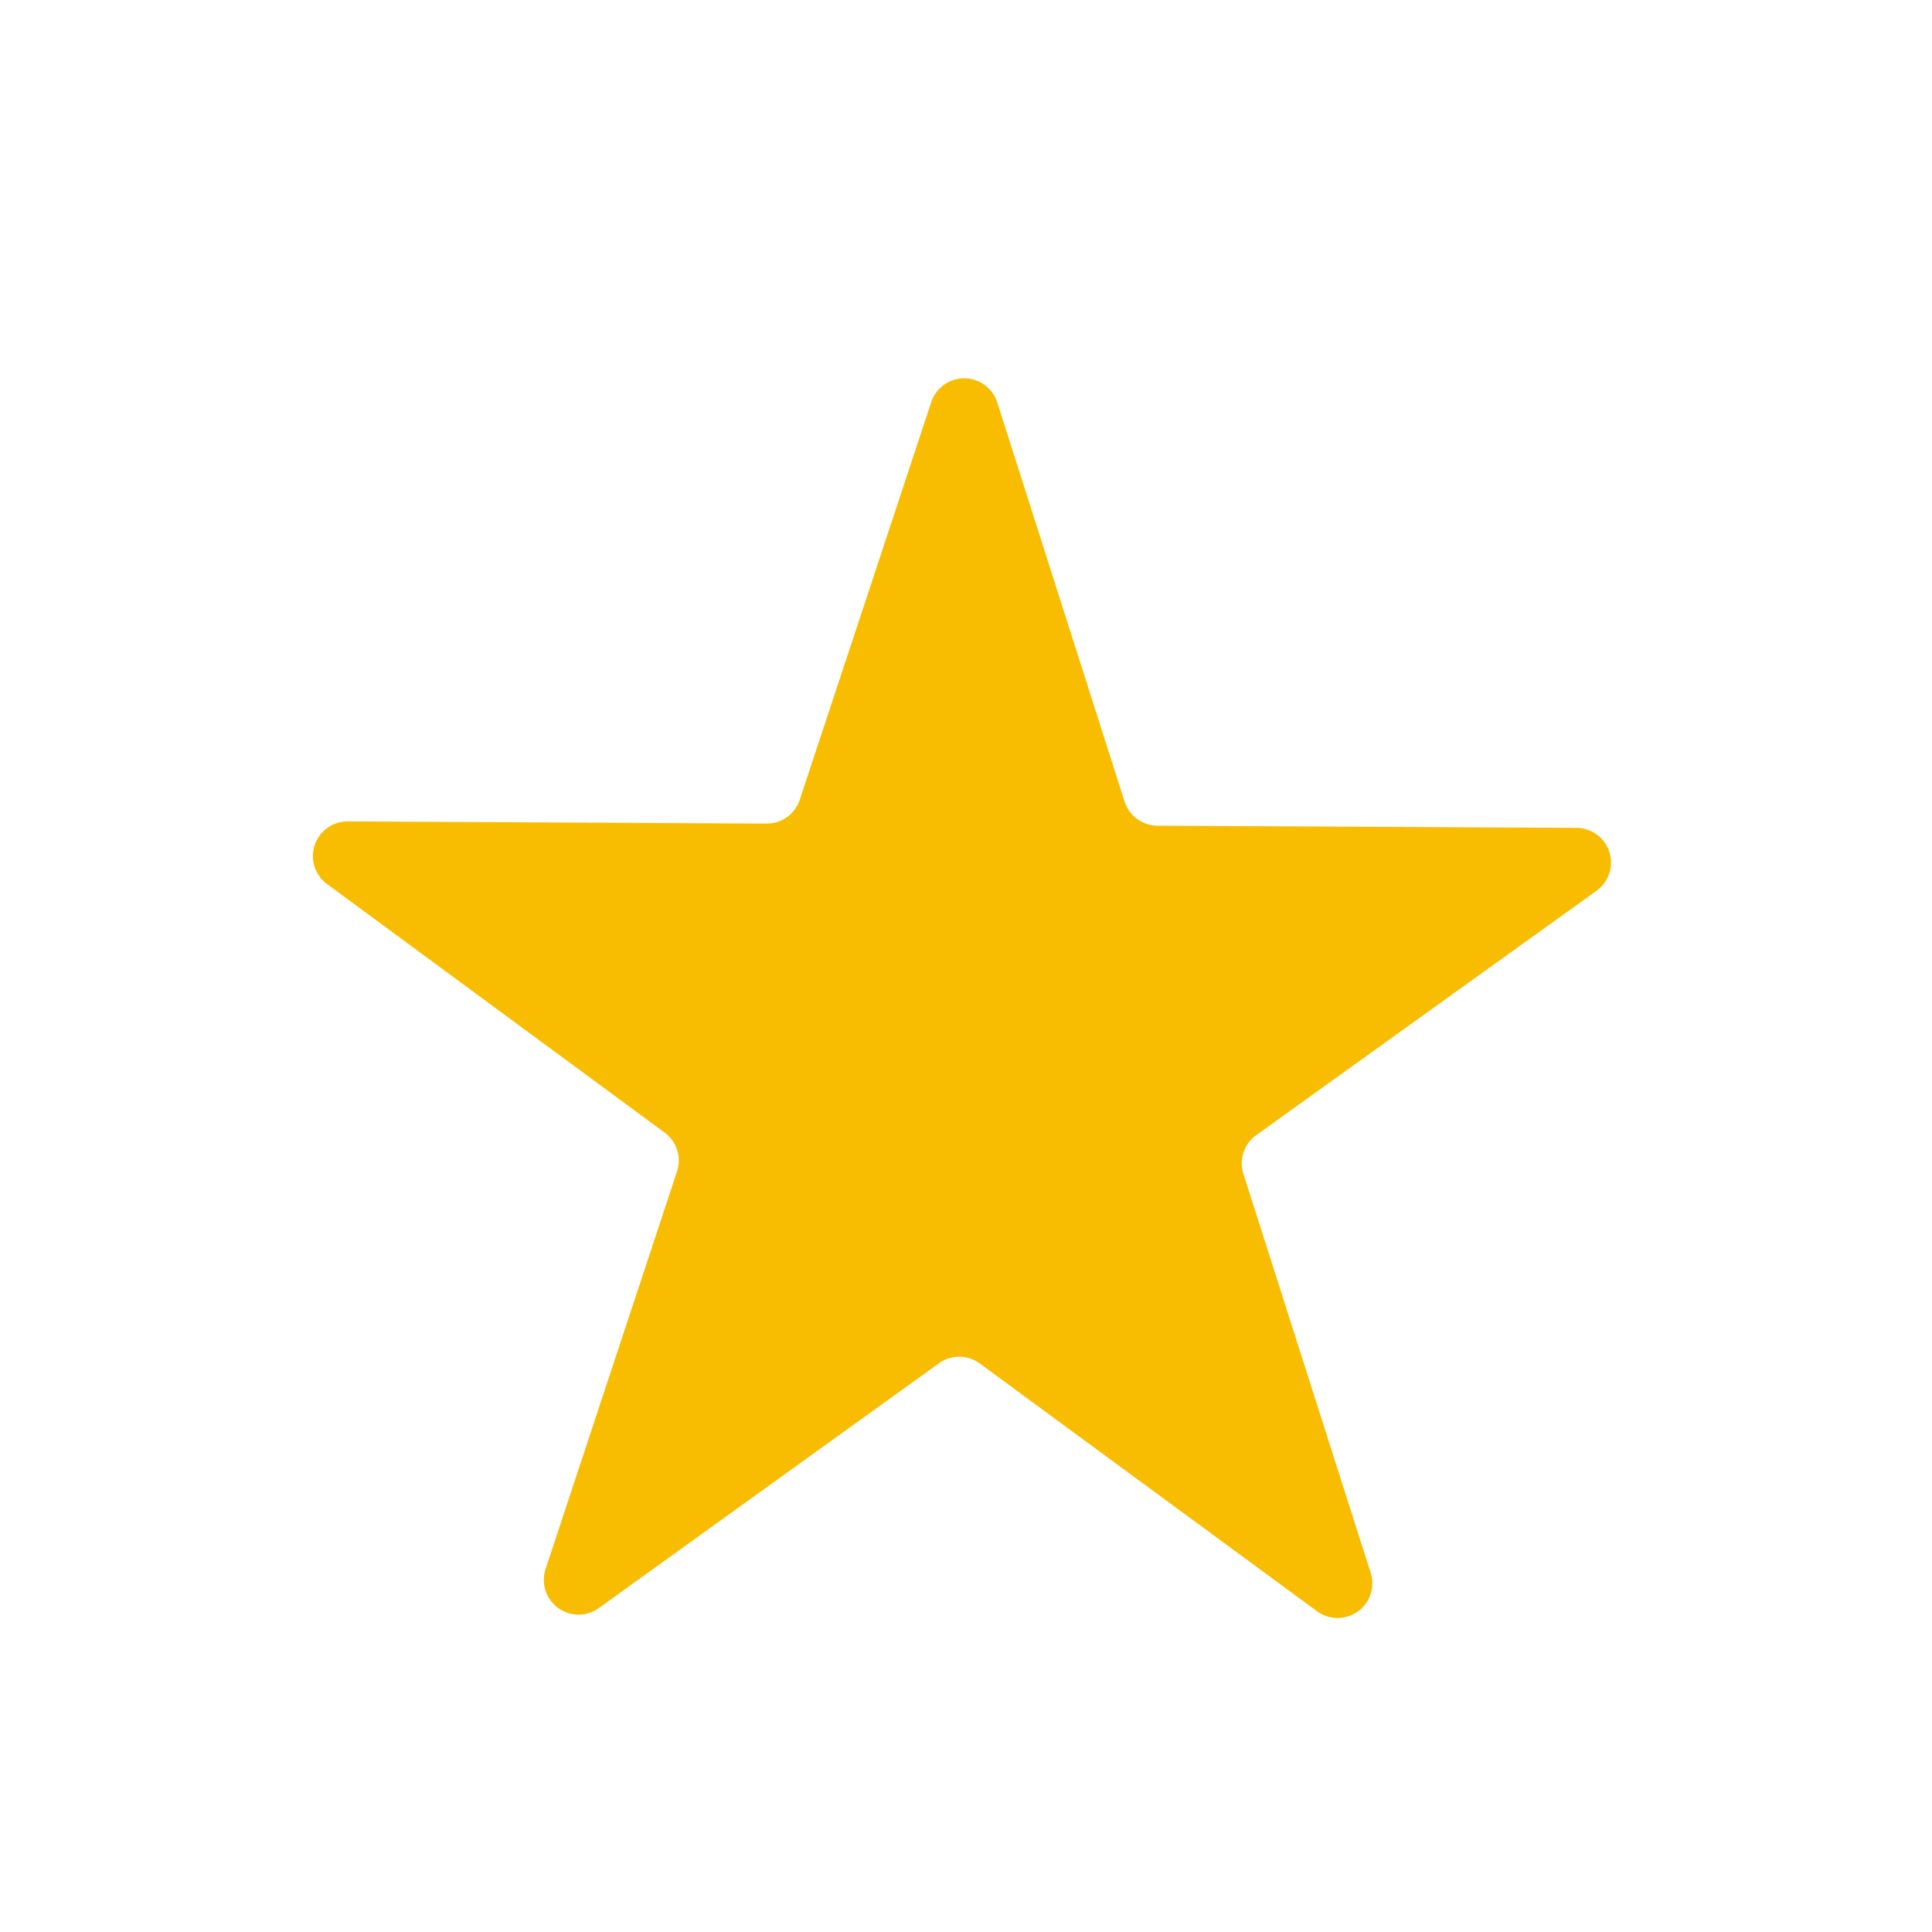 <svg id="Vrstva_1" data-name="Vrstva 1" xmlns="http://www.w3.org/2000/svg" viewBox="0 0 167 167"><defs><style>.cls-1{fill:#f8bd01;}</style></defs><title>ikony serie</title><path class="cls-1" d="M138,77,108.59,98.12a3,3,0,0,0-1.11,3.35l11,34.48a3,3,0,0,1-4.63,3.33L84.68,117.85a3,3,0,0,0-3.53,0L51.76,139a3,3,0,0,1-4.6-3.38l11.36-34.36a3,3,0,0,0-1.07-3.36L28.29,76.43A3,3,0,0,1,30.08,71l36.19.19a3,3,0,0,0,2.86-2.06L80.49,34.78a3,3,0,0,1,5.71,0l11,34.48A3,3,0,0,0,100,71.37l36.19.19A3,3,0,0,1,138,77Z"/></svg>